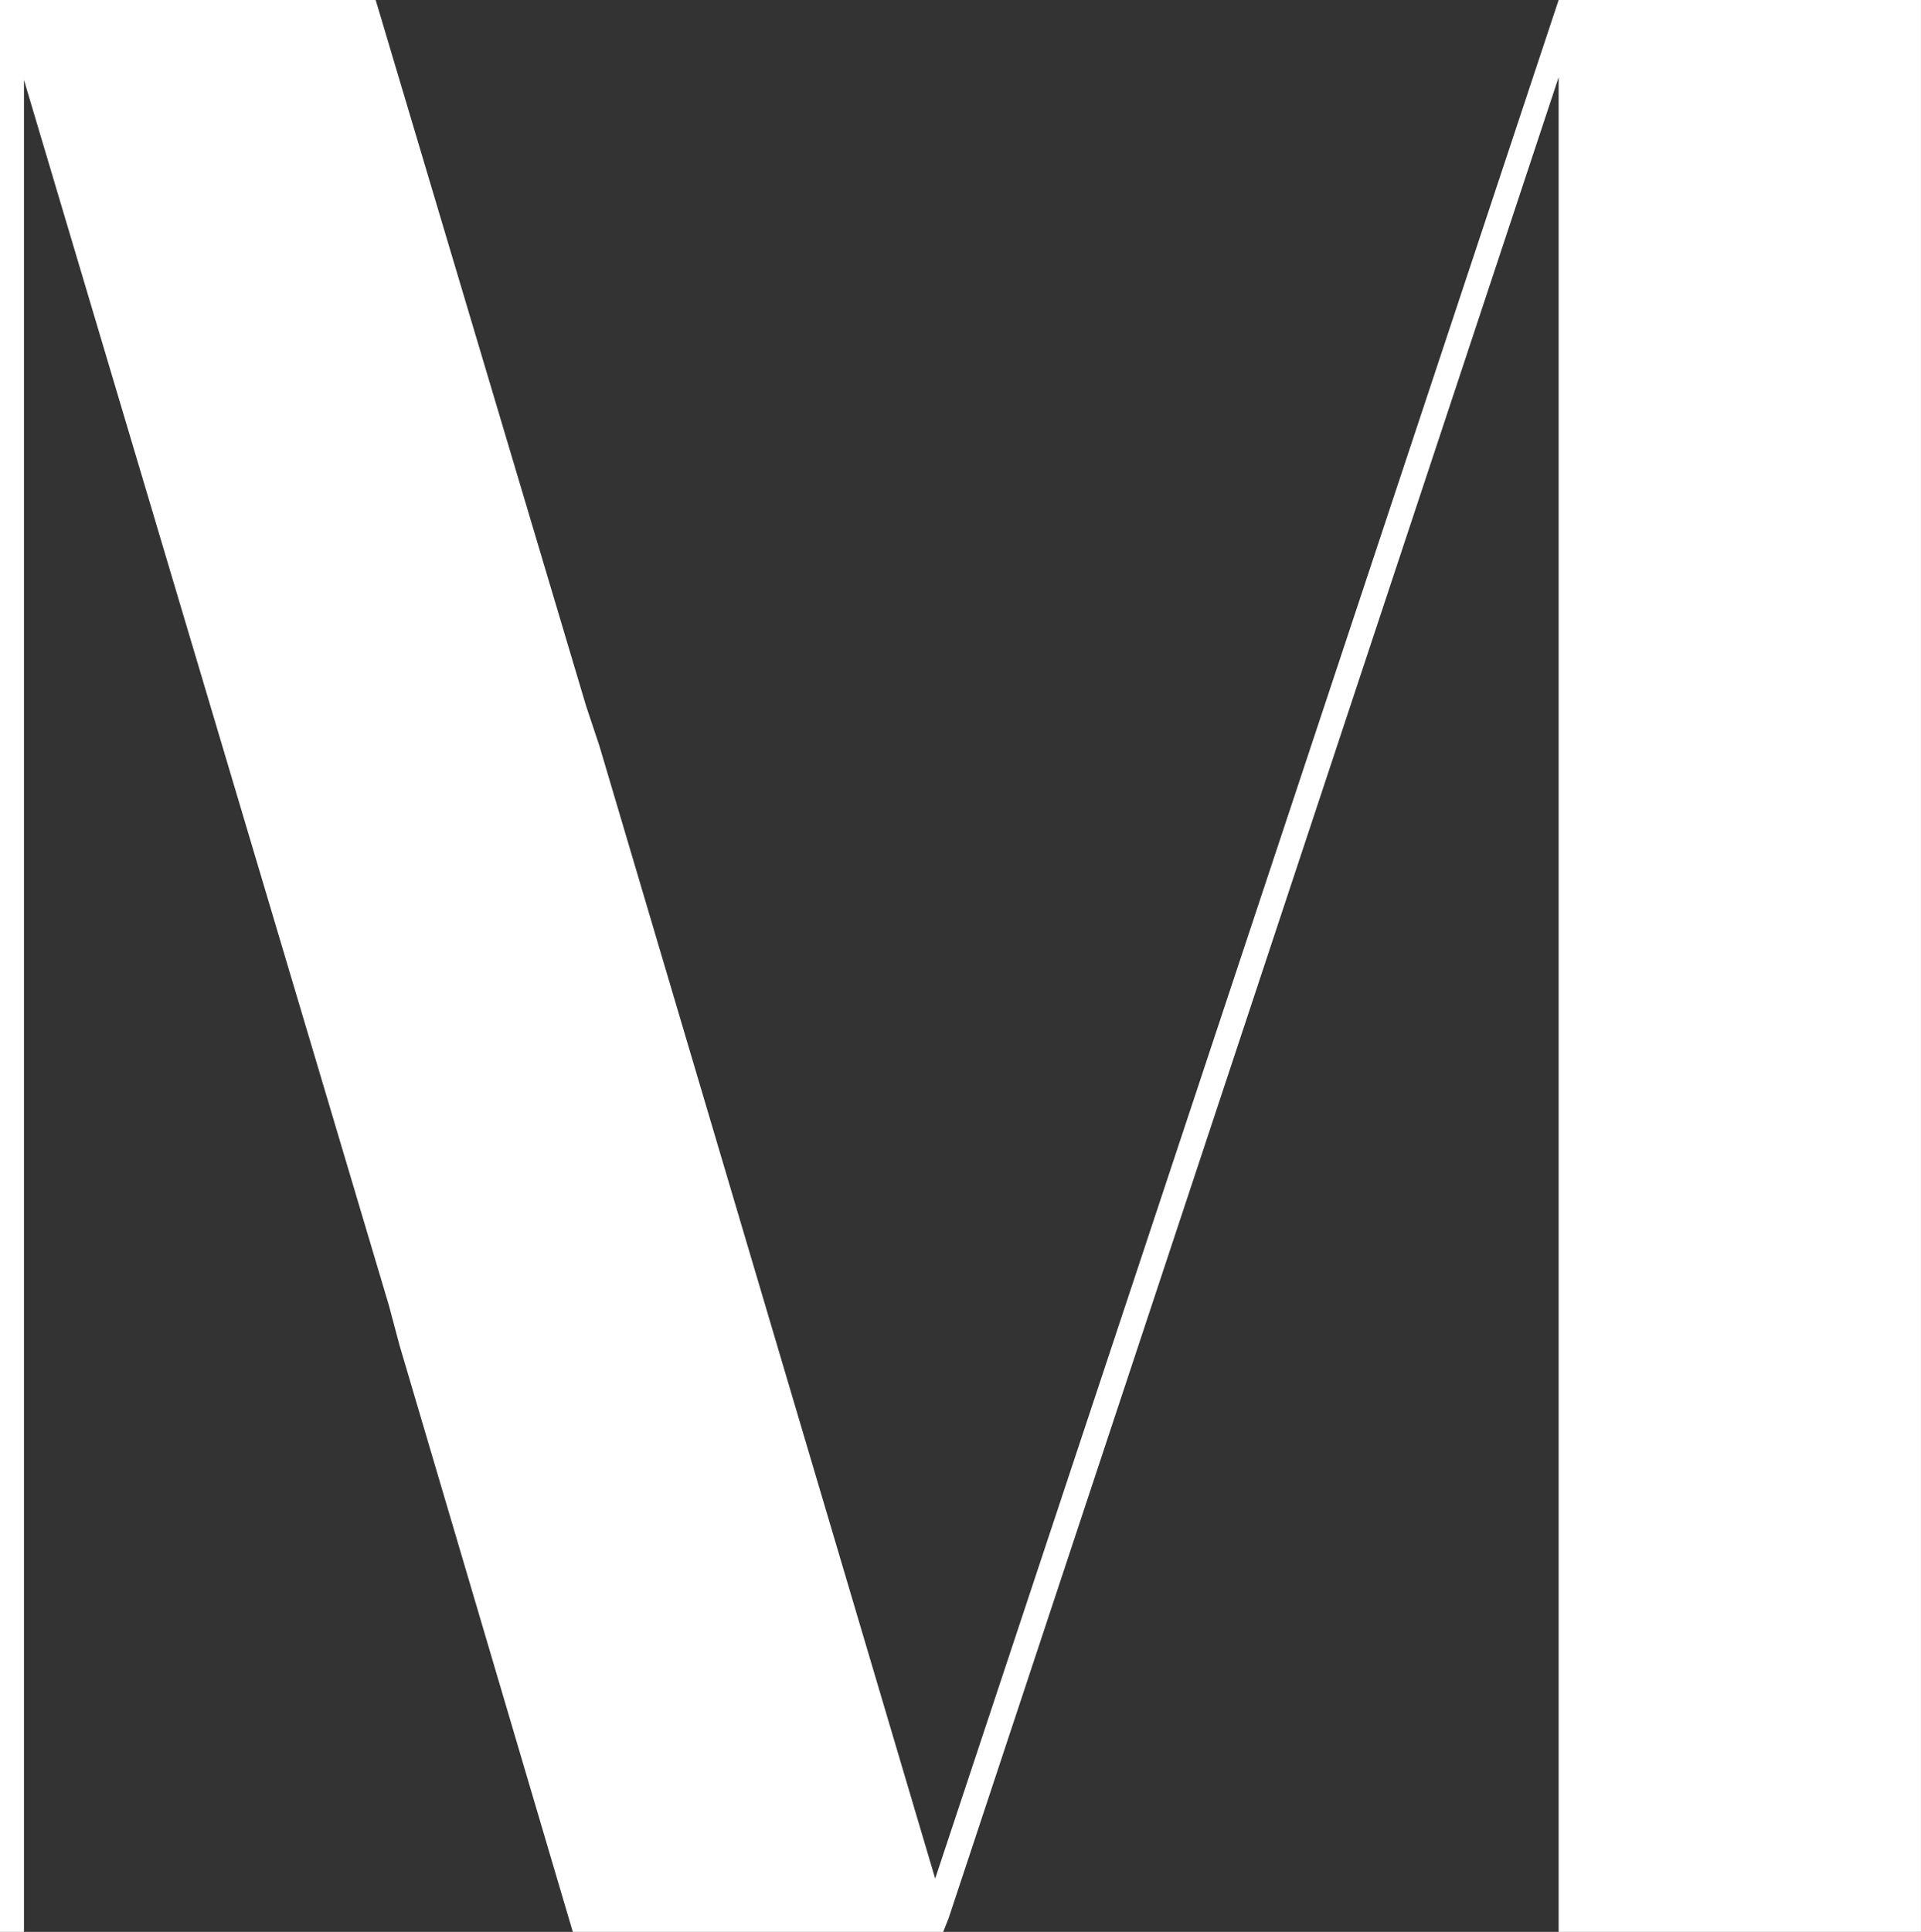 <svg version="1.1" class="thumbnail-icon" viewBox="0.552 0 198.897 200" xmlns="http://www.w3.org/2000/svg">
  <rect x="0.552" y="0" width="198.897" height="200" fill="#333333" stroke="none"/>
  <defs></defs>
  <g data-paper-data="{&quot;fillRule&quot;:&quot;nonzero&quot;,&quot;isIcon&quot;:&quot;true&quot;,&quot;selectedEffects&quot;:{&quot;container&quot;:&quot;&quot;,&quot;transformation&quot;:&quot;&quot;,&quot;pattern&quot;:&quot;&quot;},&quot;iconType&quot;:&quot;initial&quot;,&quot;rawInitialId&quot;:718,&quot;initialText&quot;:&quot;M&quot;,&quot;bounds&quot;:{&quot;x&quot;:64.99999999999997,&quot;y&quot;:175.824144113329,&quot;width&quot;:117.698729873975,&quot;height&quot;:118.351711773342},&quot;iconStyle&quot;:&quot;standalone&quot;}">
    <path d="M161.931,0v0l-64.552,194.483l-34.759,-117.241l-1.379,-4.138l-21.793,-73.103h-36.414h-2.483v200h2.483v-191.724l37.793,126.897l1.103,4.138l17.931,60.69h38.345l0.552,-1.379l63.172,-190.621v192h37.517v-200h-34.759z" fill-rule="nonzero" style="fill: rgb(255, 255, 255);"></path>
  </g>
</svg>
